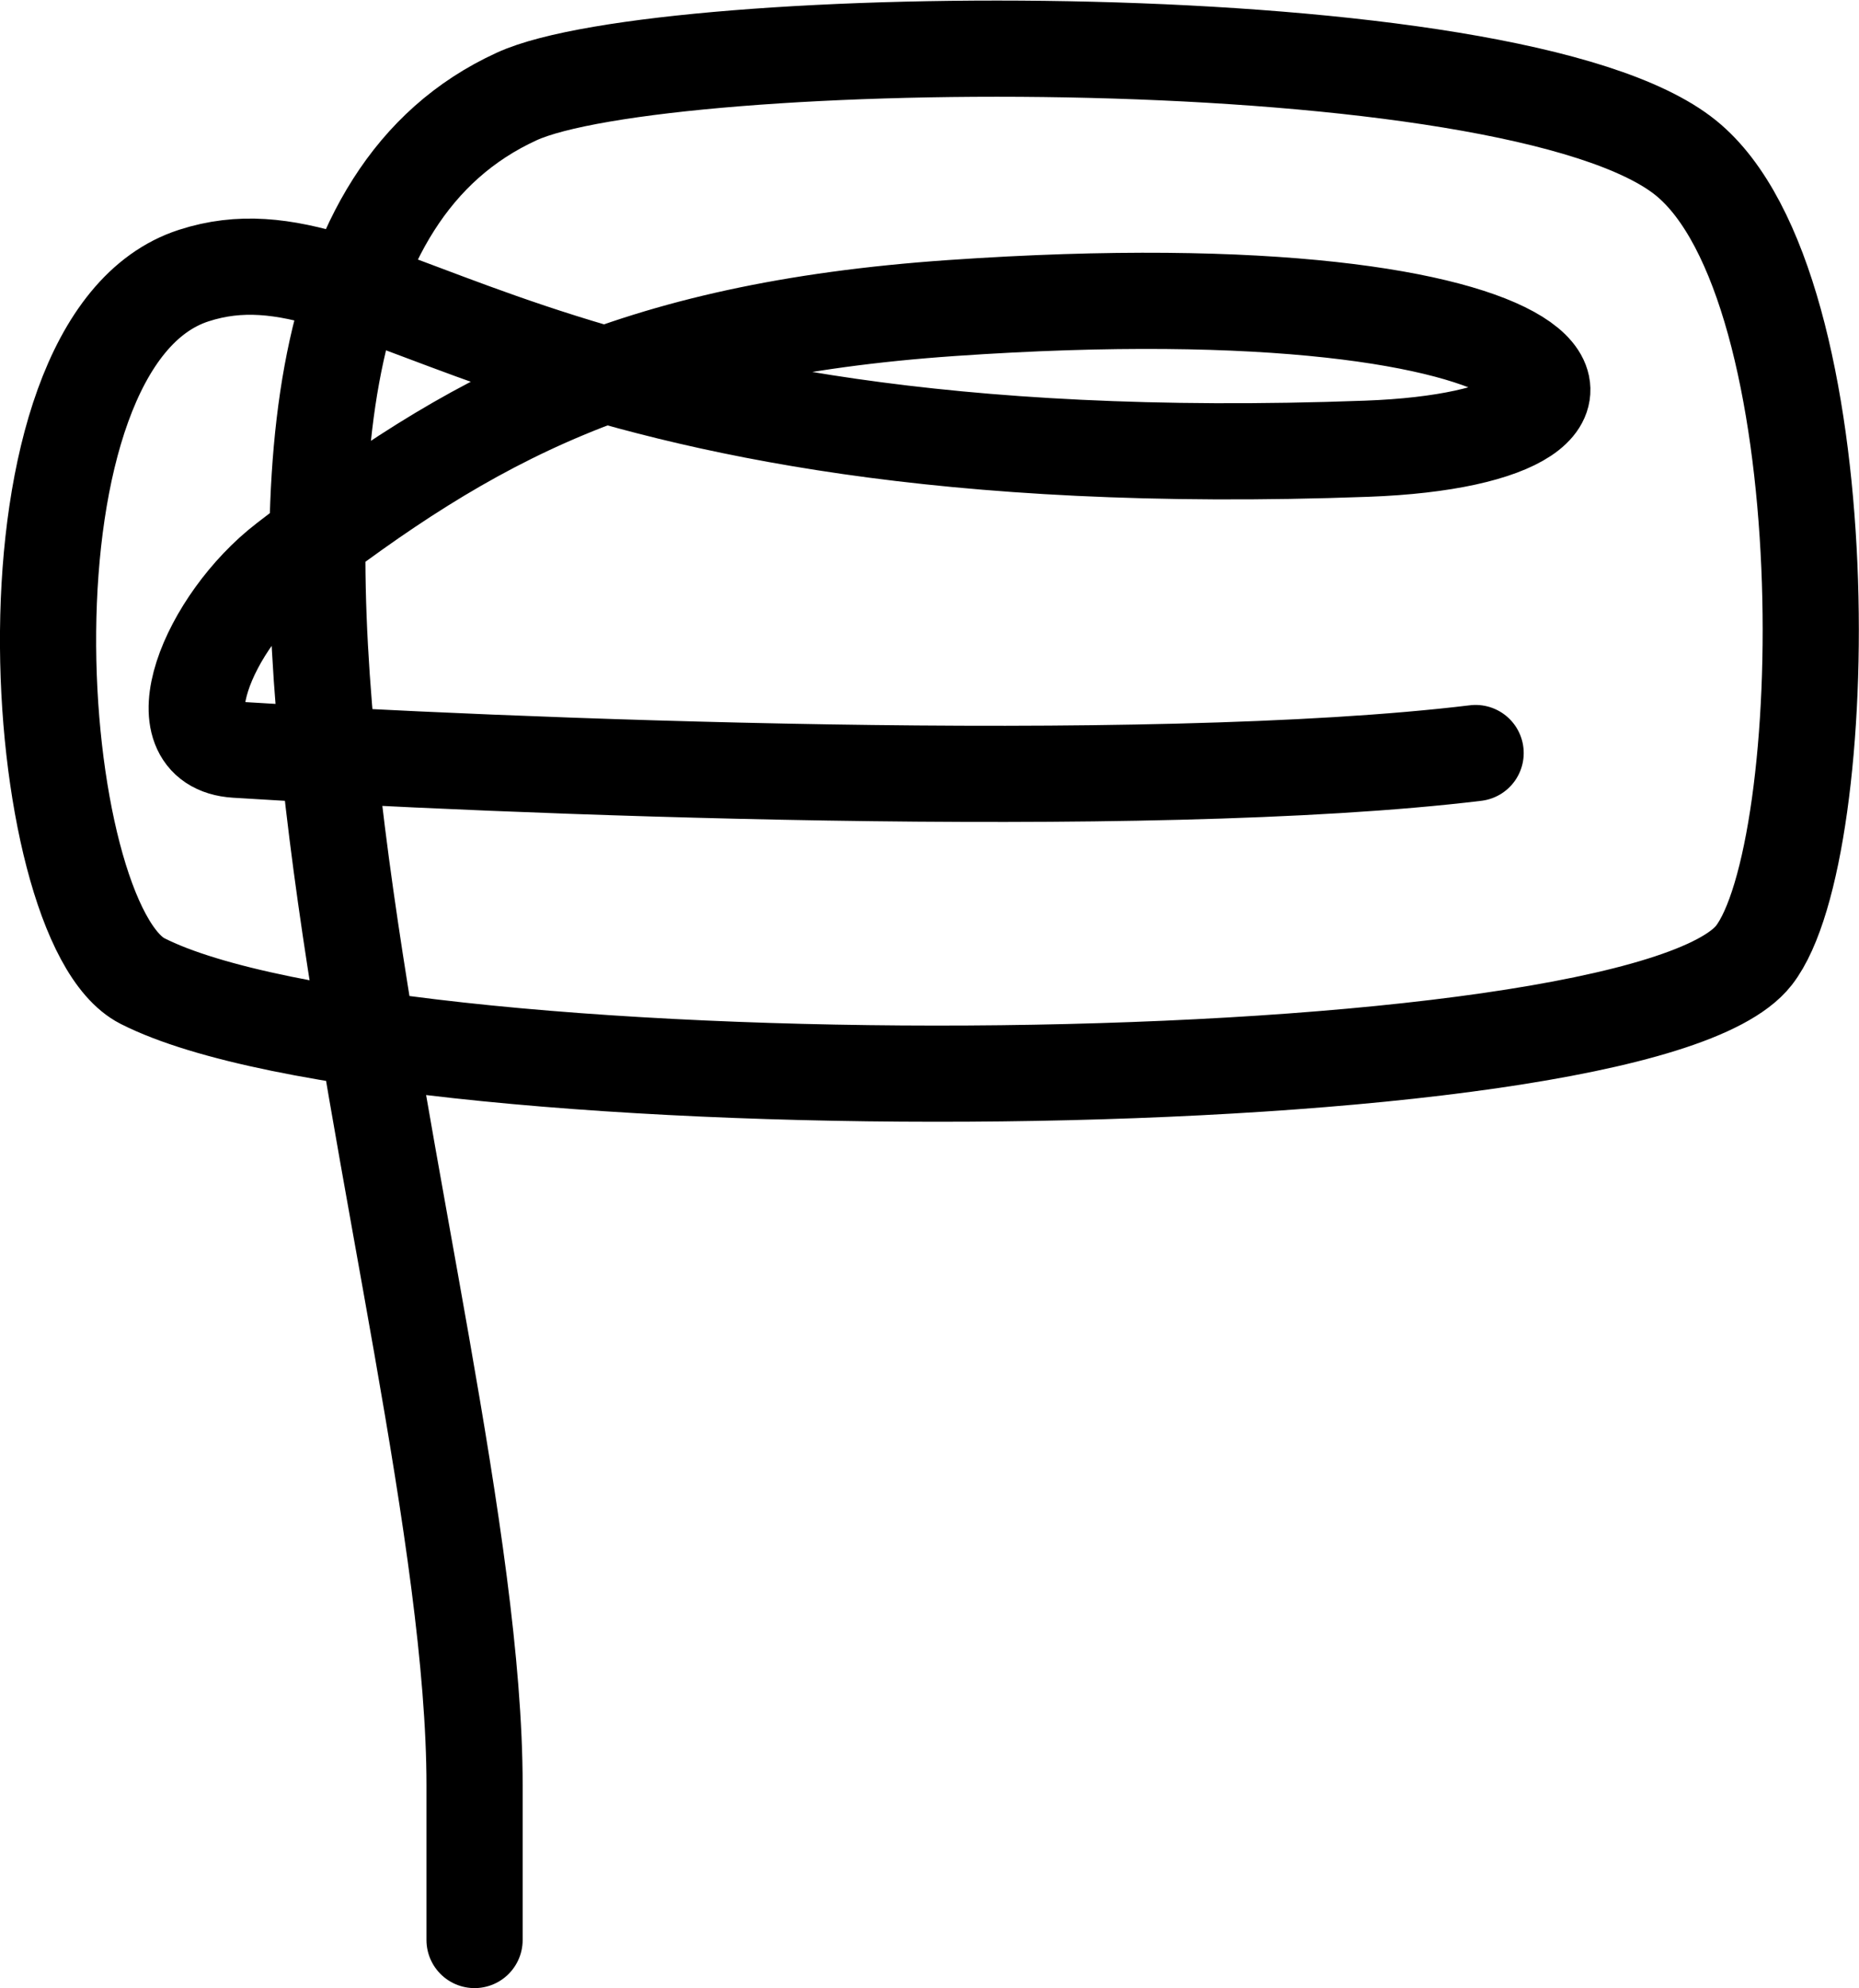 <svg id="Ebene_1" data-name="Ebene 1" xmlns="http://www.w3.org/2000/svg" viewBox="0 0 289.92 310"><defs><style>.cls-1{fill:none;stroke:#000;stroke-linecap:round;stroke-miterlimit:10;stroke-width:15px;}</style></defs><title>flotelogo</title><path class="cls-1" d="M535.59,412.42c-51.59,6.25-153.39,2-193.34-.52-12.19-.77-4.36-20,7.84-29.39,28.58-22.07,53.5-36,103.8-39.48,99.7-6.89,113.78,20.15,64.69,21.94-133,4.88-154-36.36-182.9-27-32.05,10.36-25.87,100.87-8,110,40.31,20.45,233.14,19.25,251.31-4,12.6-16.15,14-104.45-10.61-124.35-26.86-21.74-159.63-20-182.33-9.58-65.91,30.15-6.58,188.26-6.58,263.34V597.5" transform="translate(-305.46 -295)"/></svg>